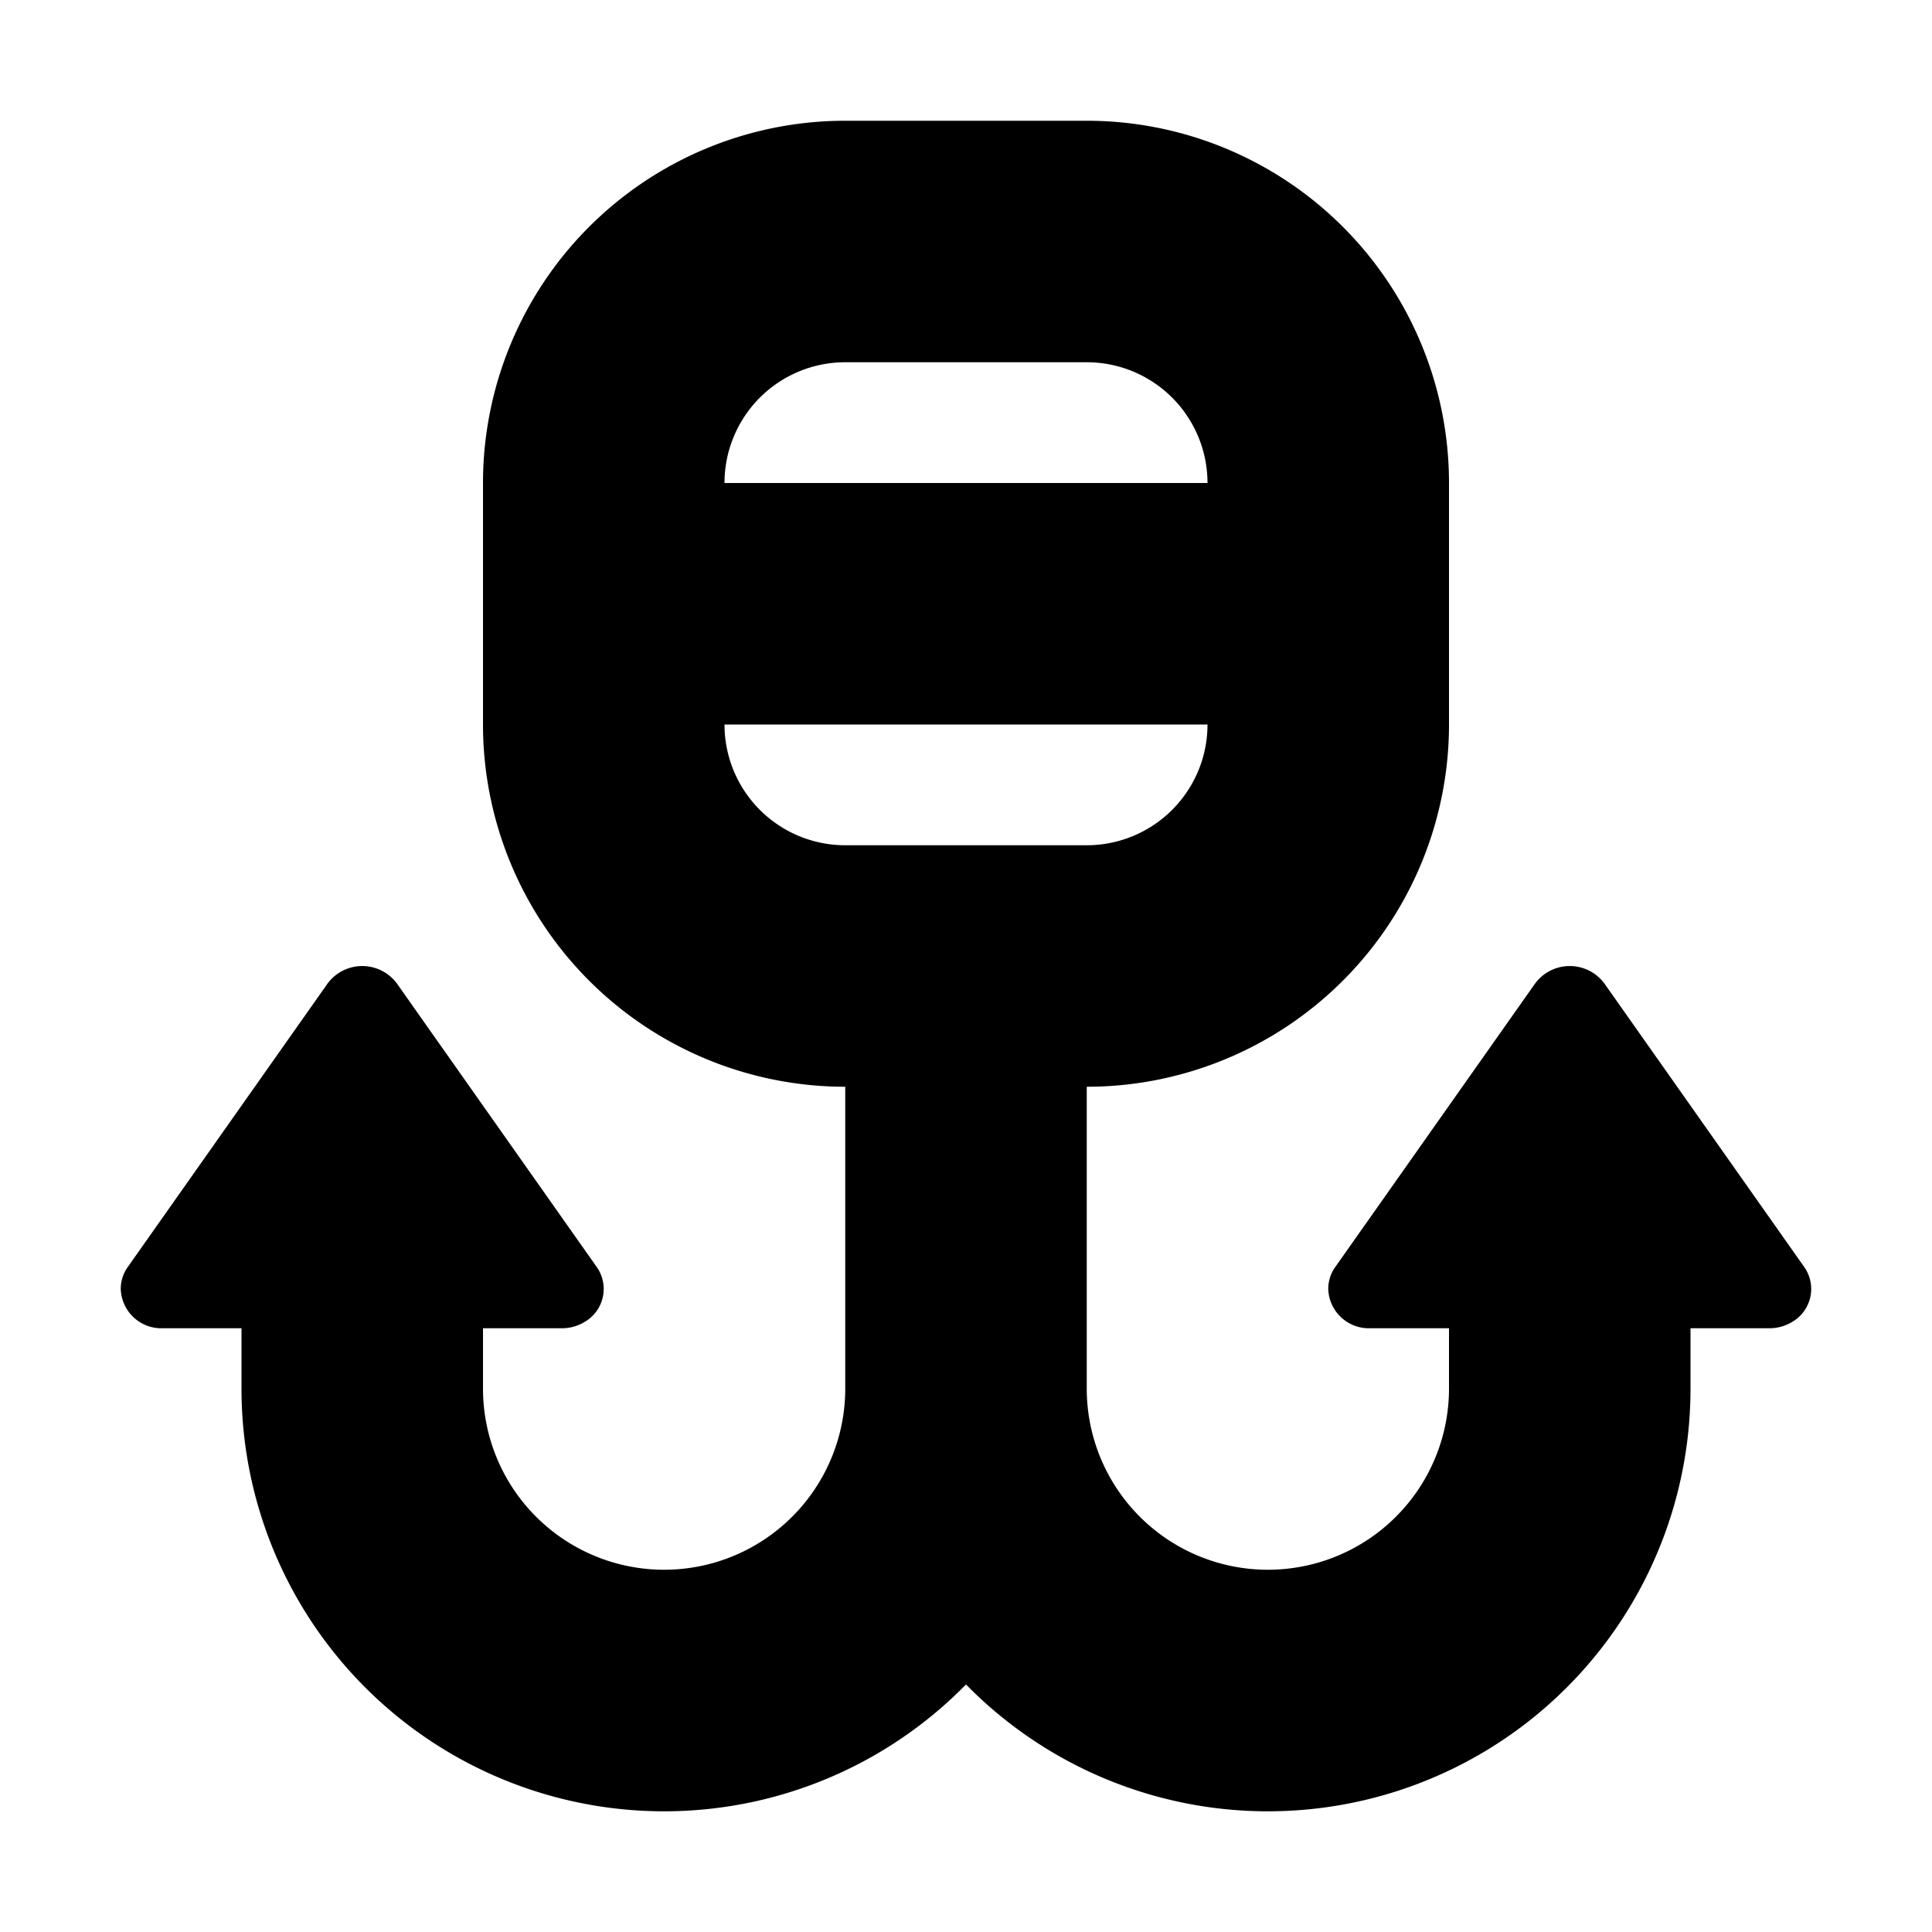 <svg width="16" height="16" viewBox="0 0 16 16" xmlns="http://www.w3.org/2000/svg" xmlns:xlink="http://www.w3.org/1999/xlink"><title>icn/hook</title><defs><path d="M2 11h-.655A.336.336 0 0 1 1 10.674c0-.065.02-.128.058-.181l1.655-2.348a.357.357 0 0 1 .574 0l1.655 2.348a.315.315 0 0 1-.096.452.36.36 0 0 1-.191.055H4v.5a1.5 1.5 0 0 0 3 0V9a3 3 0 0 1-3-3V4a3 3 0 0 1 3-3h2a3 3 0 0 1 3 3v2a3 3 0 0 1-3 3v2.5a1.5 1.5 0 0 0 3 0V11h-.655a.336.336 0 0 1-.345-.326c0-.065.02-.128.058-.181l1.655-2.348a.357.357 0 0 1 .574 0l1.655 2.348a.315.315 0 0 1-.096.452.36.36 0 0 1-.191.055H14v.5a3.5 3.5 0 0 1-6 2.45 3.5 3.5 0 0 1-6-2.45V11zm8-7a1 1 0 0 0-1-1H7a1 1 0 0 0-1 1h4zm0 2H6a1 1 0 0 0 1 1h2a1 1 0 0 0 1-1z" id="a"/></defs><use fill="#000" xlink:href="#a" fill-rule="evenodd"/></svg>